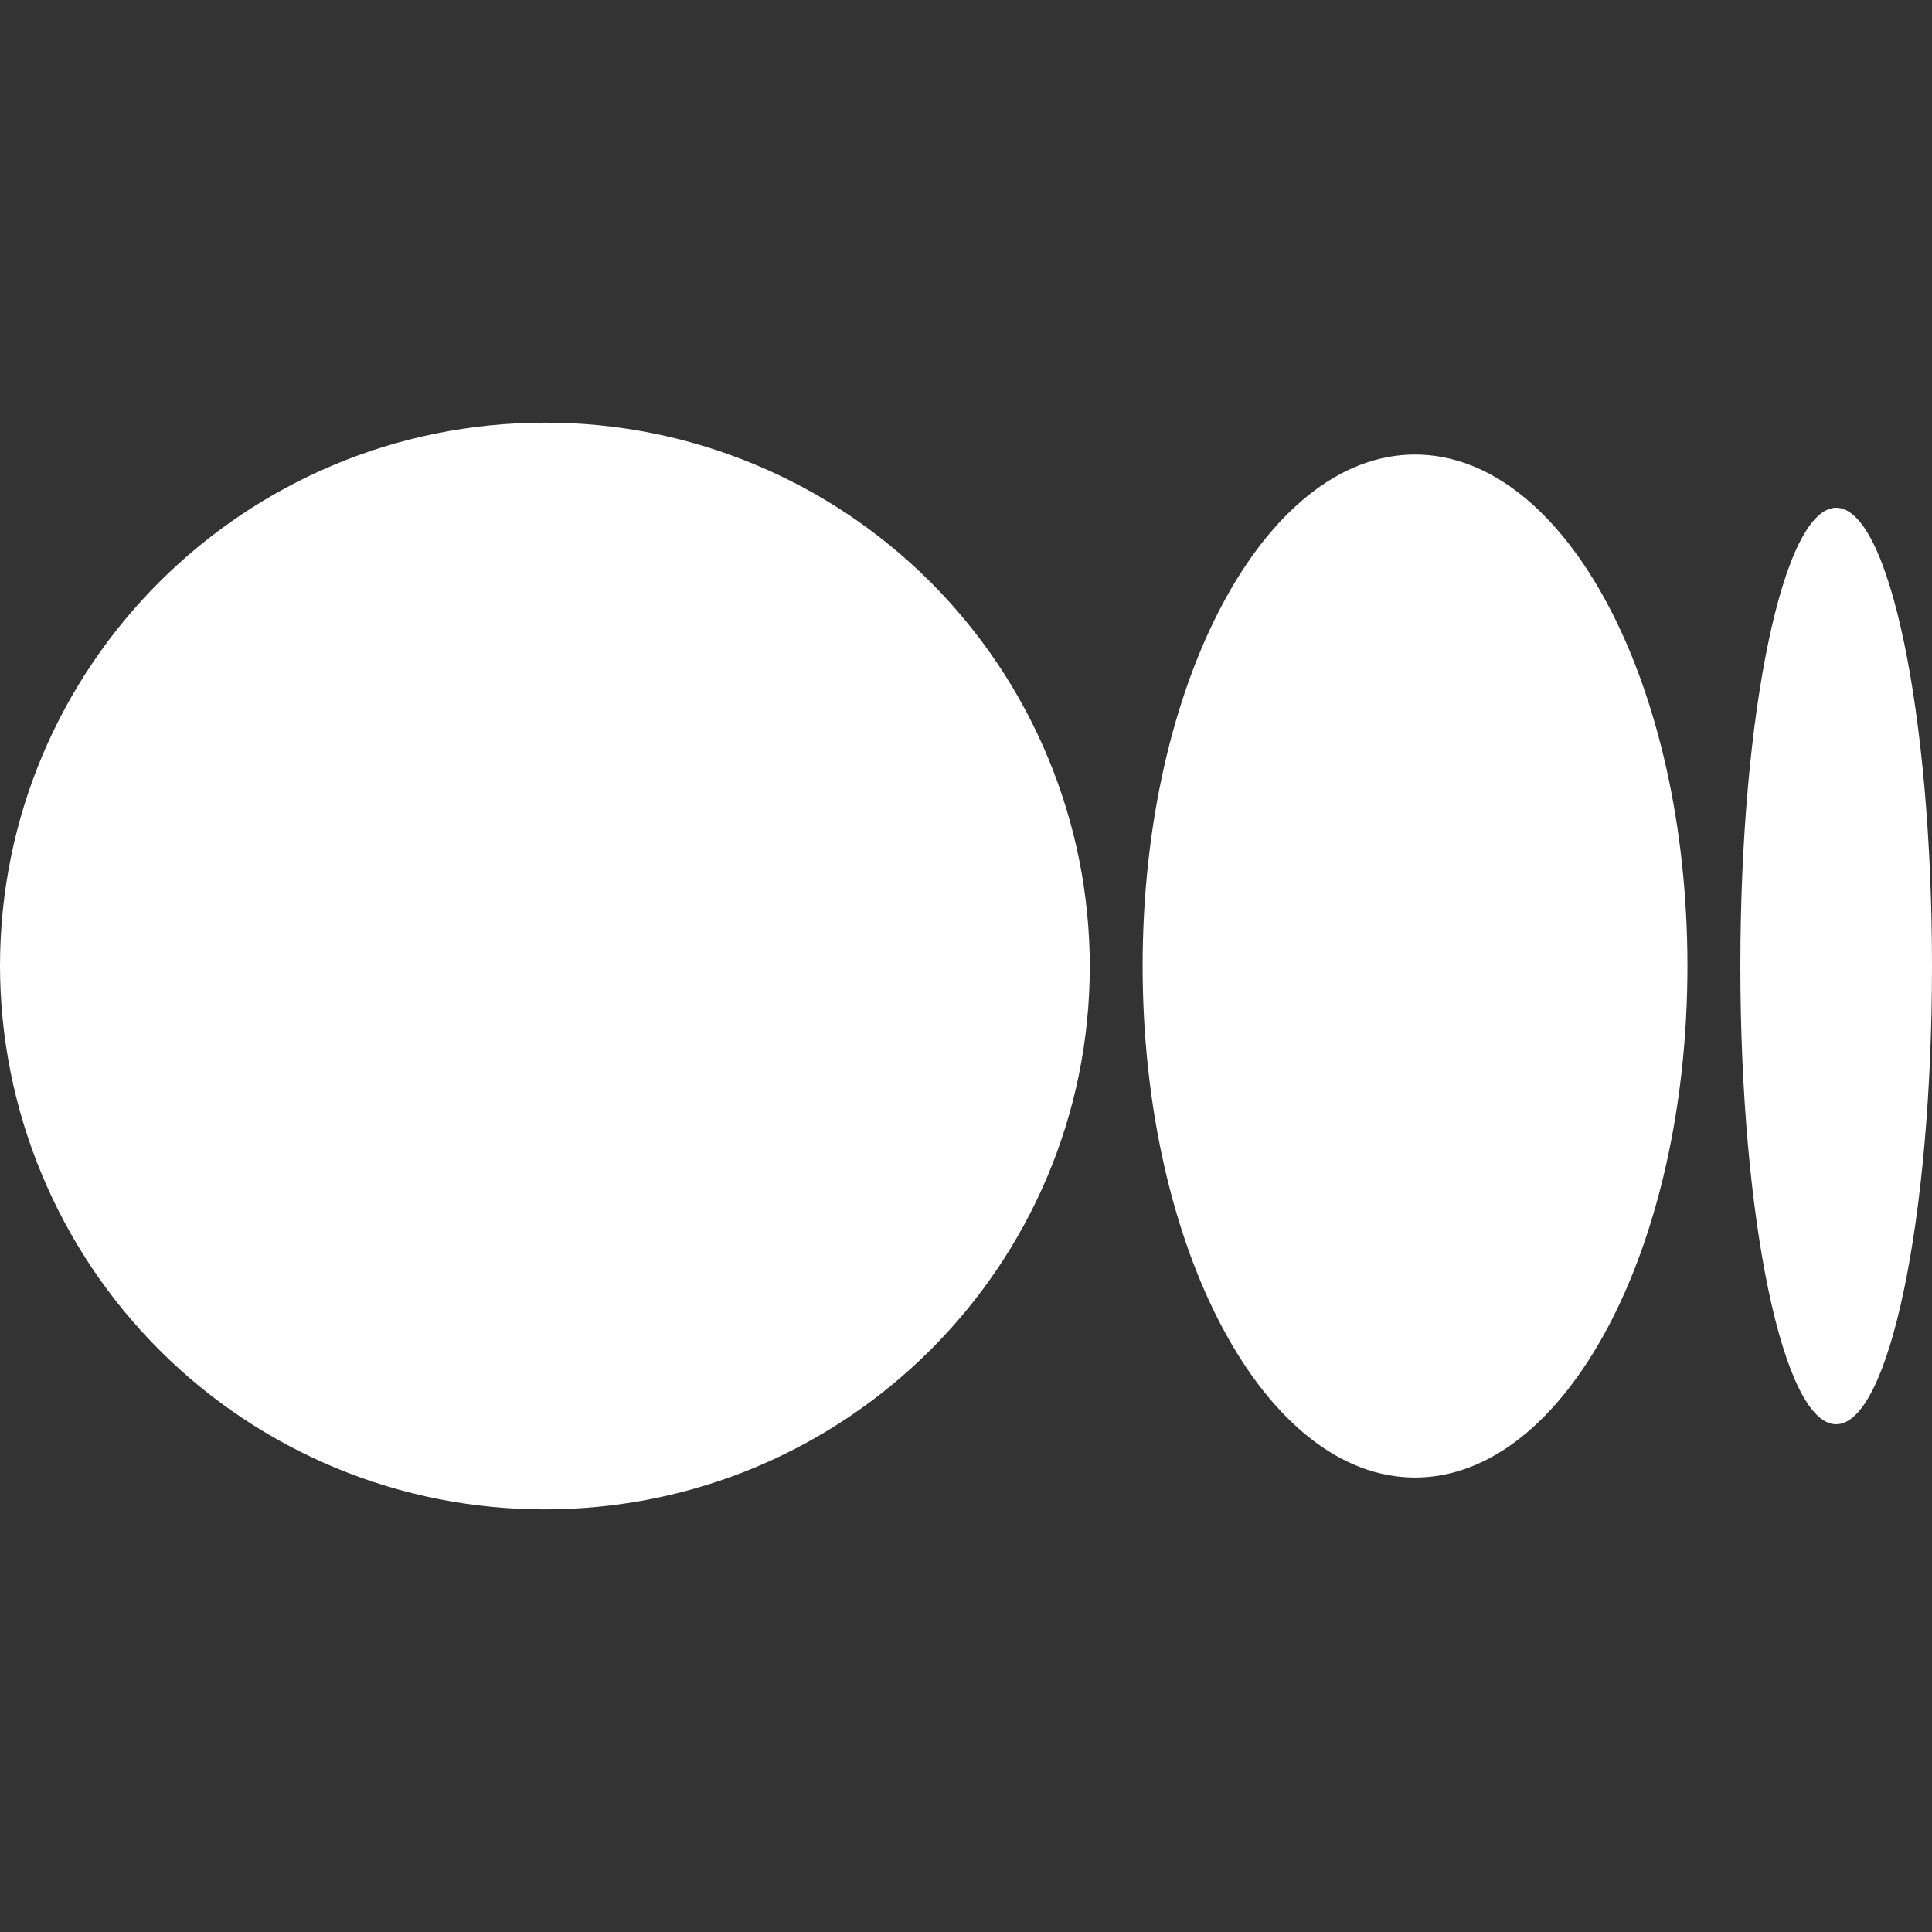 <svg width="26" height="26" viewBox="0 0 26 26" fill="none" xmlns="http://www.w3.org/2000/svg">
<rect x="0" y="0" width="26" height="26" fill="#333333" stroke="none"/>
<g clip-path="url(#clip0_8_1969)">
<path d="M14.666 13C14.666 17.038 11.383 20.312 7.332 20.312C6.37 20.314 5.418 20.126 4.529 19.759C3.64 19.392 2.832 18.854 2.152 18.175C1.471 17.496 0.93 16.689 0.561 15.801C0.192 14.914 0.001 13.962 0 13C0 8.96 3.283 5.688 7.332 5.688C8.294 5.686 9.246 5.874 10.135 6.241C11.024 6.607 11.832 7.146 12.514 7.825C13.194 8.504 13.735 9.31 14.104 10.198C14.474 11.086 14.664 12.038 14.666 13ZM22.709 13C22.709 16.802 21.068 19.884 19.043 19.884C17.019 19.884 15.377 16.801 15.377 13C15.377 9.198 17.019 6.117 19.043 6.117C21.068 6.117 22.709 9.199 22.709 13ZM26 13C26 16.406 25.423 19.167 24.71 19.167C23.998 19.167 23.421 16.404 23.421 13C23.421 9.594 23.998 6.833 24.711 6.833C25.423 6.833 26 9.594 26 13Z" fill="white"/>
</g>
<defs>
<clipPath id="clip0_8_1969">
<rect width="26" height="26" fill="white"/>
</clipPath>
</defs>
</svg>
